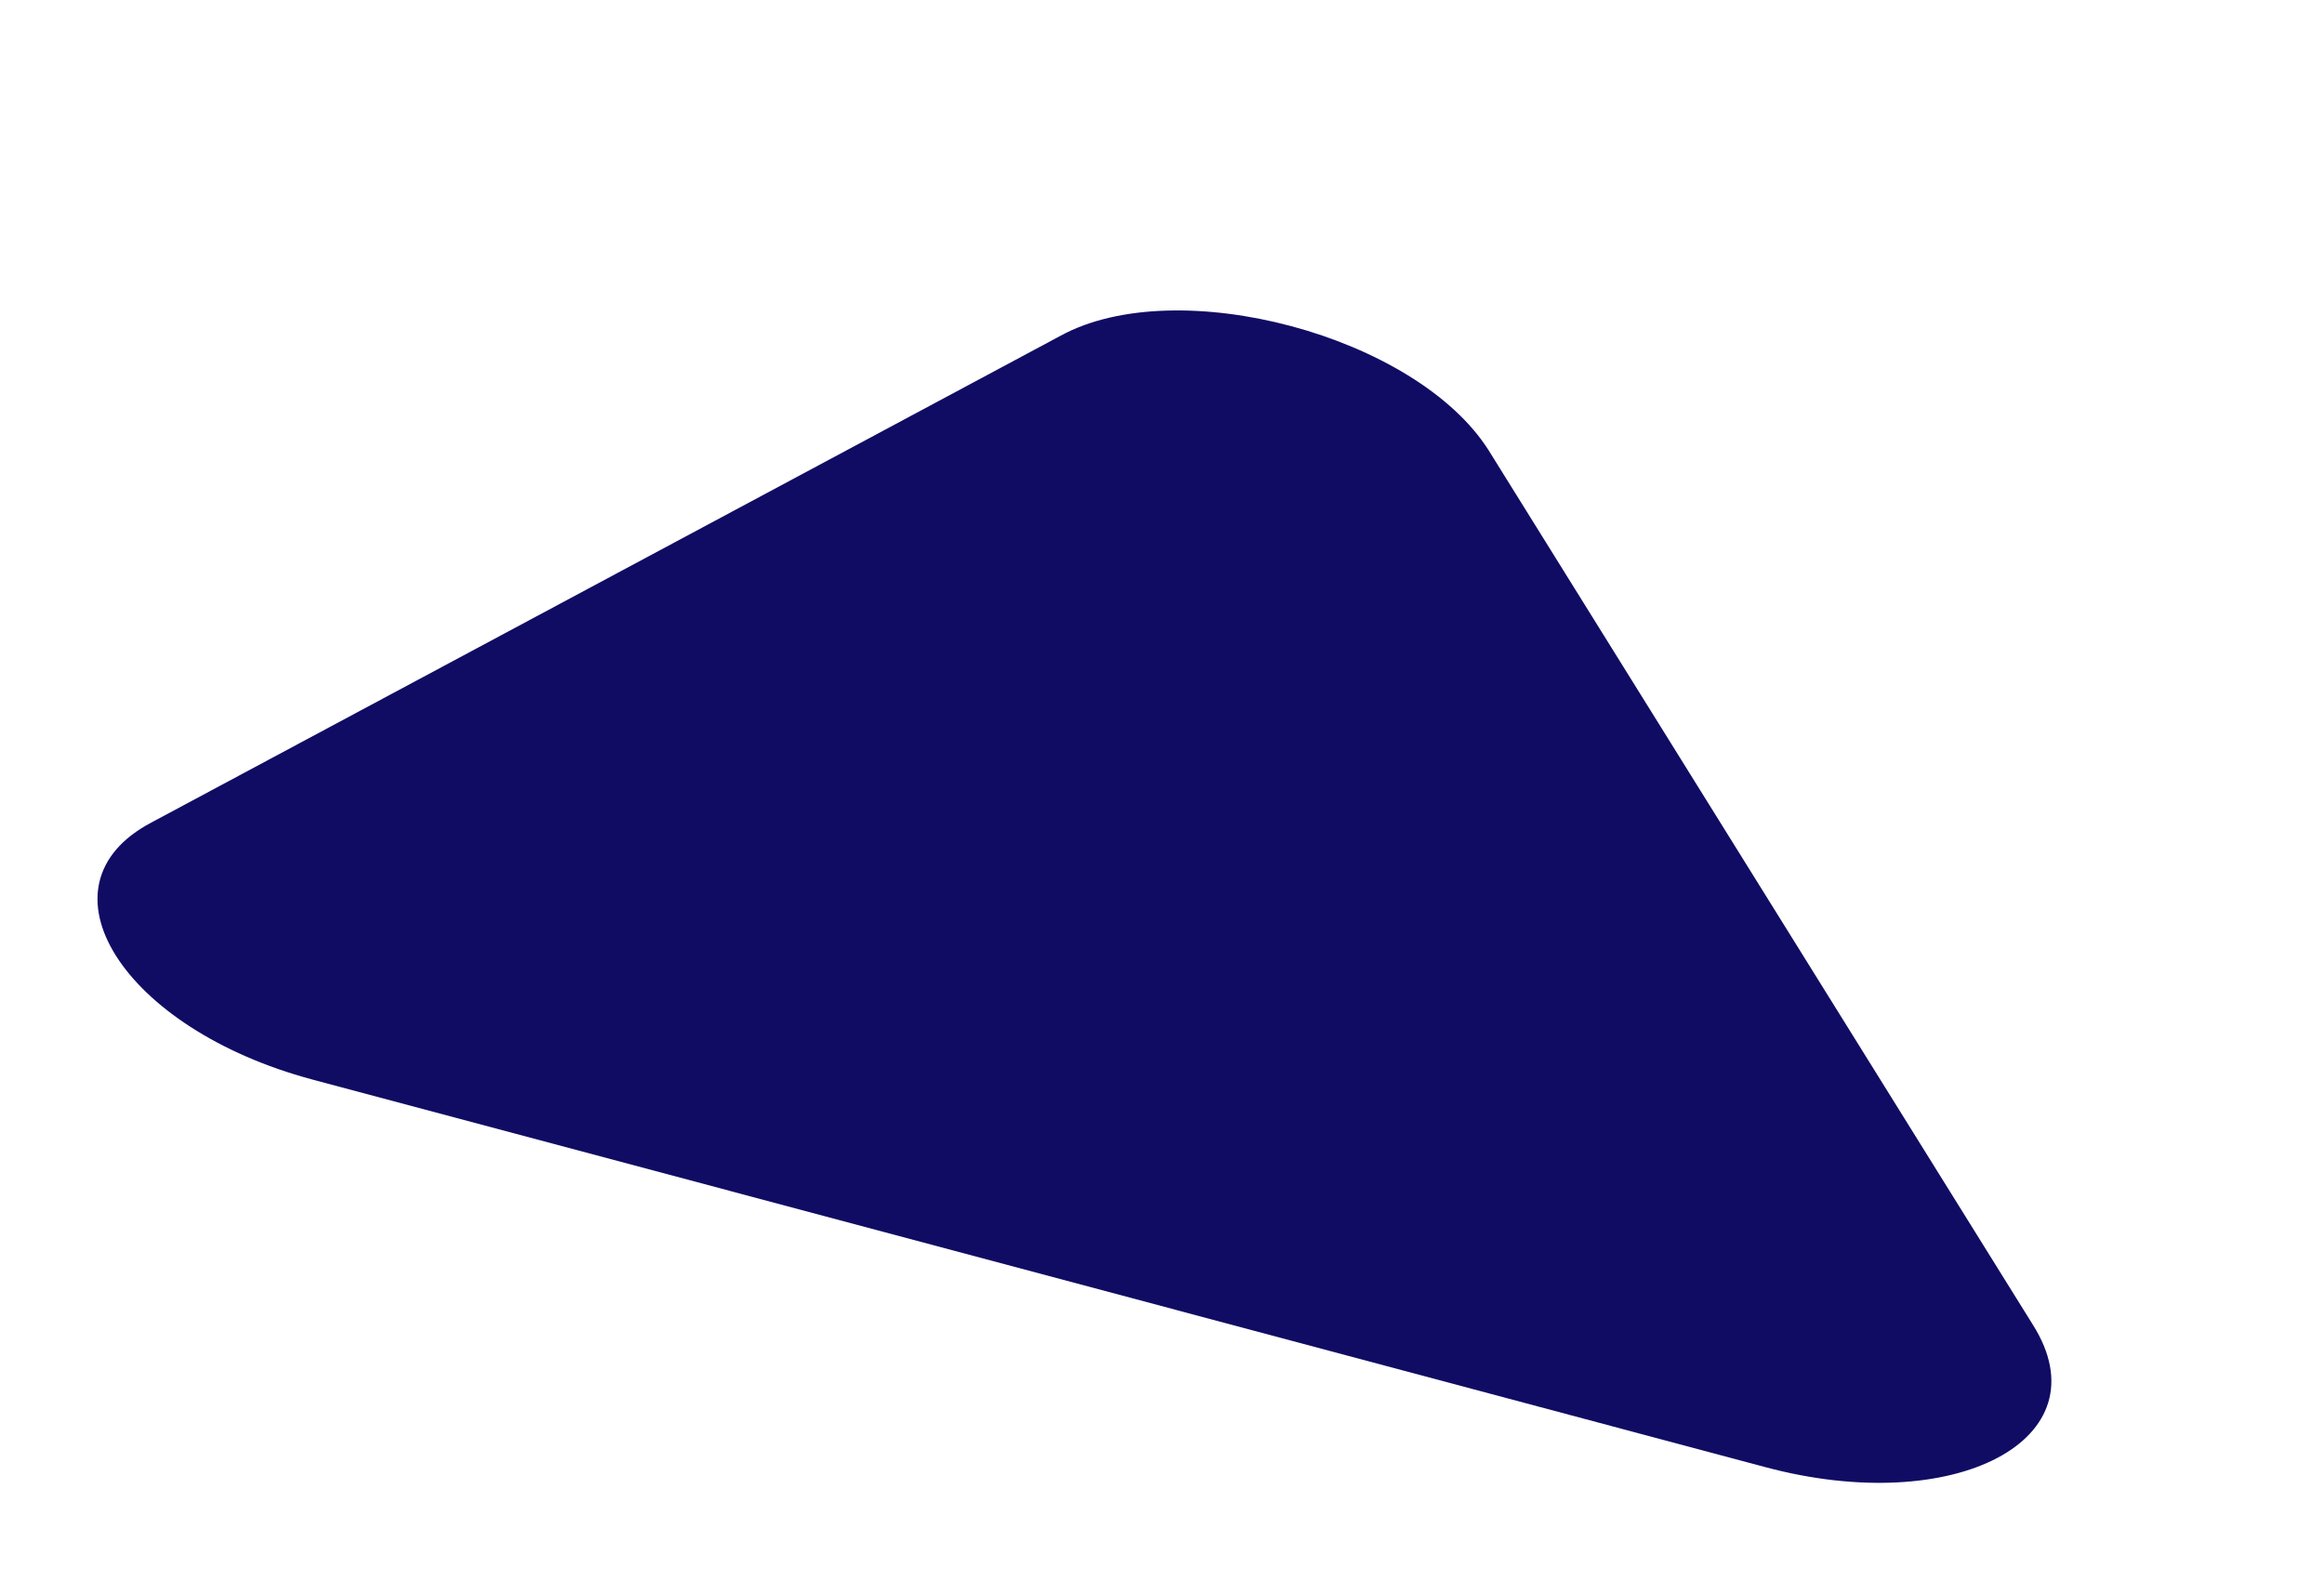<svg xmlns="http://www.w3.org/2000/svg" width="1065.885" height="731.323"><defs><filter id="a" x="0" y="0" width="1065.885" height="731.323" filterUnits="userSpaceOnUse"><feOffset/><feGaussianBlur stdDeviation="10" result="b"/><feFlood flood-color="#100c64"/><feComposite operator="in" in2="b"/><feComposite in="SourceGraphic"/></filter></defs><g filter="url(#a)"><path d="M682.83 206.69l249.545 401.023c33.194 52.624-35.94 88.545-122.774 65.27L143.189 495.18c-86.834-23.275-128.734-88.958-73.671-117.925l416.867-223.222c53.64-29.349 163.251.031 196.446 52.655z" fill="#100c64"/></g></svg>